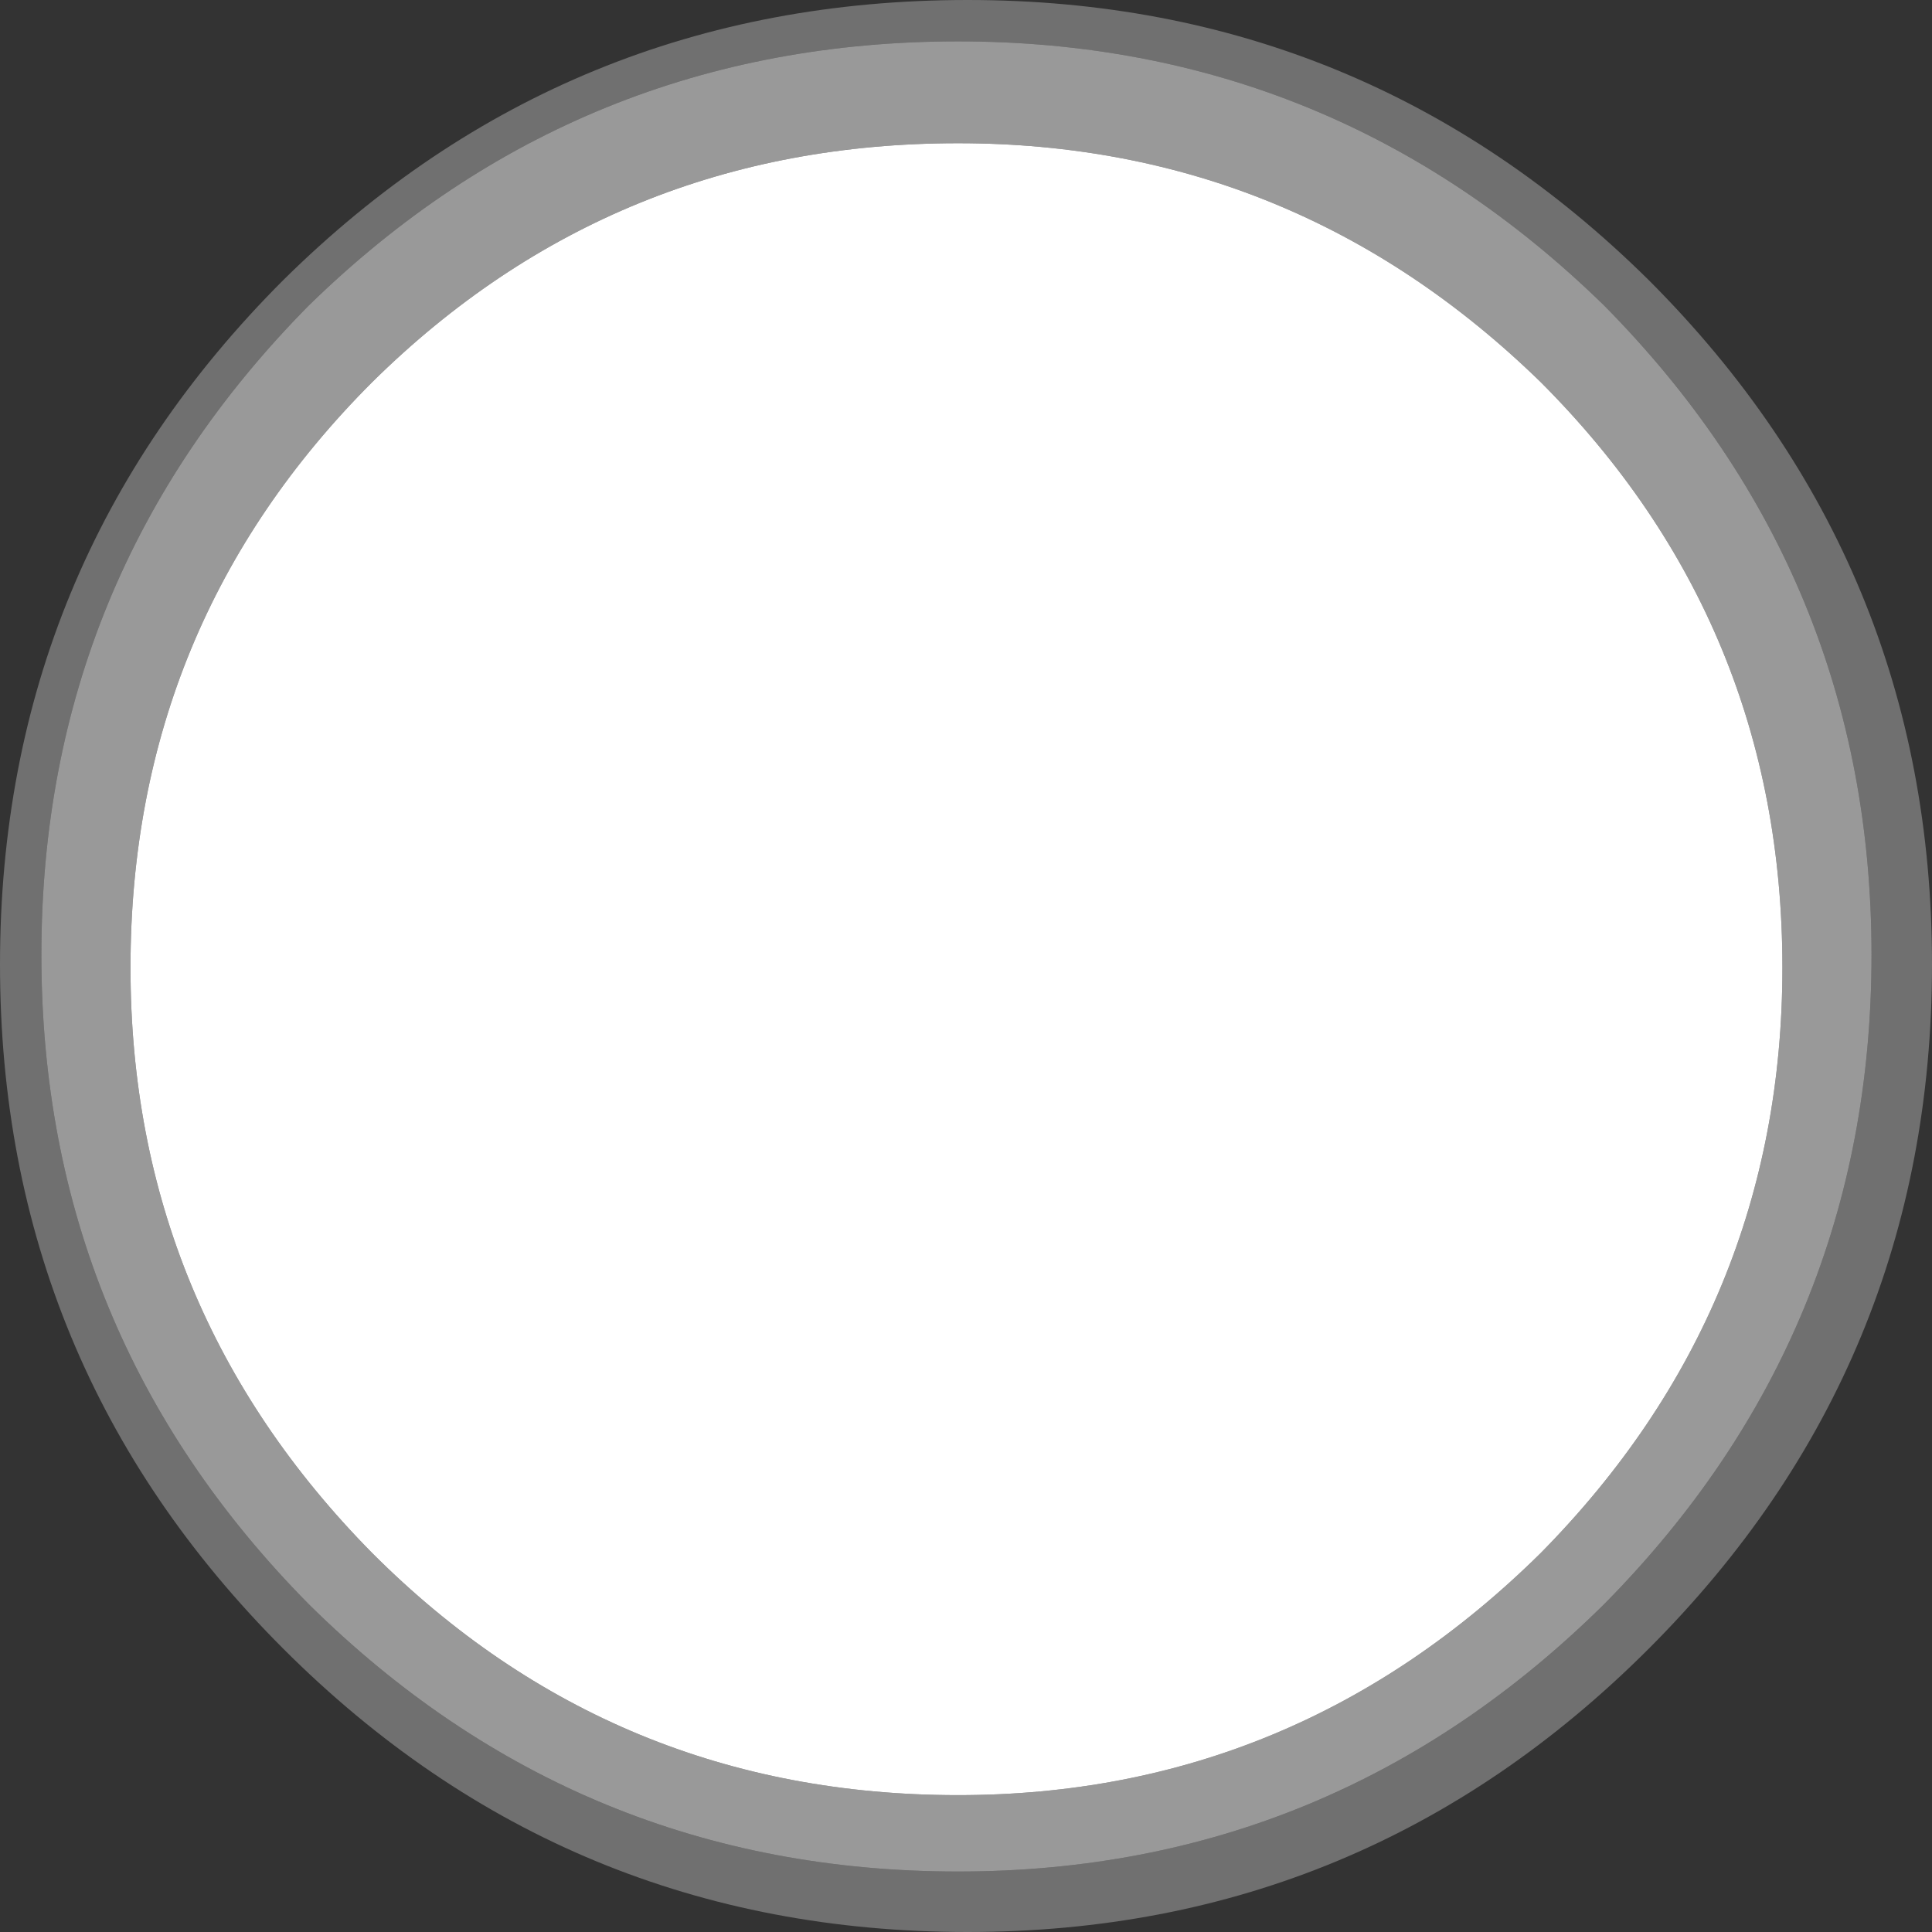 <?xml version="1.0" encoding="UTF-8" standalone="no"?>
<svg xmlns:xlink="http://www.w3.org/1999/xlink" height="30.35px" width="30.35px" xmlns="http://www.w3.org/2000/svg">
  <rect width="100%" height="100%" fill="#333333" stroke="none"/>
  <g transform="matrix(1.0, 0.0, 0.0, 1.0, 0.0, 0.0)">
    <path d="M28.0 15.2 Q28.0 20.55 24.2 24.4 20.35 28.2 15.05 28.2 9.65 28.2 5.85 24.4 2.05 20.55 2.05 15.2 2.05 9.8 5.85 6.0 9.65 2.25 15.05 2.25 20.35 2.25 24.2 6.0 28.0 9.8 28.0 15.2" fill="#ffffff" fill-rule="evenodd" stroke="none"/>
    <path d="M29.4 15.0 Q29.4 20.95 25.2 25.2 20.95 29.4 15.05 29.4 9.1 29.4 4.85 25.2 0.65 20.95 0.65 15.0 0.65 9.05 4.85 4.8 9.1 0.65 15.05 0.65 20.95 0.65 25.2 4.8 29.4 9.05 29.4 15.0 M28.0 15.2 Q28.0 9.8 24.2 6.0 20.35 2.25 15.05 2.25 9.65 2.25 5.85 6.0 2.05 9.8 2.05 15.2 2.05 20.55 5.85 24.4 9.65 28.2 15.05 28.2 20.35 28.2 24.2 24.4 28.0 20.55 28.0 15.2" fill="#ffffff" fill-opacity="0.498" fill-rule="evenodd" stroke="none"/>
    <path d="M29.4 15.0 Q29.4 9.05 25.2 4.8 20.95 0.65 15.05 0.65 9.1 0.65 4.85 4.8 0.65 9.05 0.65 15.0 0.65 20.95 4.85 25.2 9.1 29.4 15.05 29.4 20.95 29.4 25.2 25.2 29.4 20.95 29.4 15.0 M30.35 15.15 Q30.35 21.45 25.9 25.9 21.45 30.35 15.2 30.35 8.9 30.35 4.45 25.9 0.0 21.45 0.0 15.15 0.0 8.85 4.45 4.4 8.9 0.0 15.2 0.0 21.45 0.0 25.9 4.4 30.35 8.85 30.35 15.15" fill="#ffffff" fill-opacity="0.298" fill-rule="evenodd" stroke="none"/>
  </g>
</svg>
